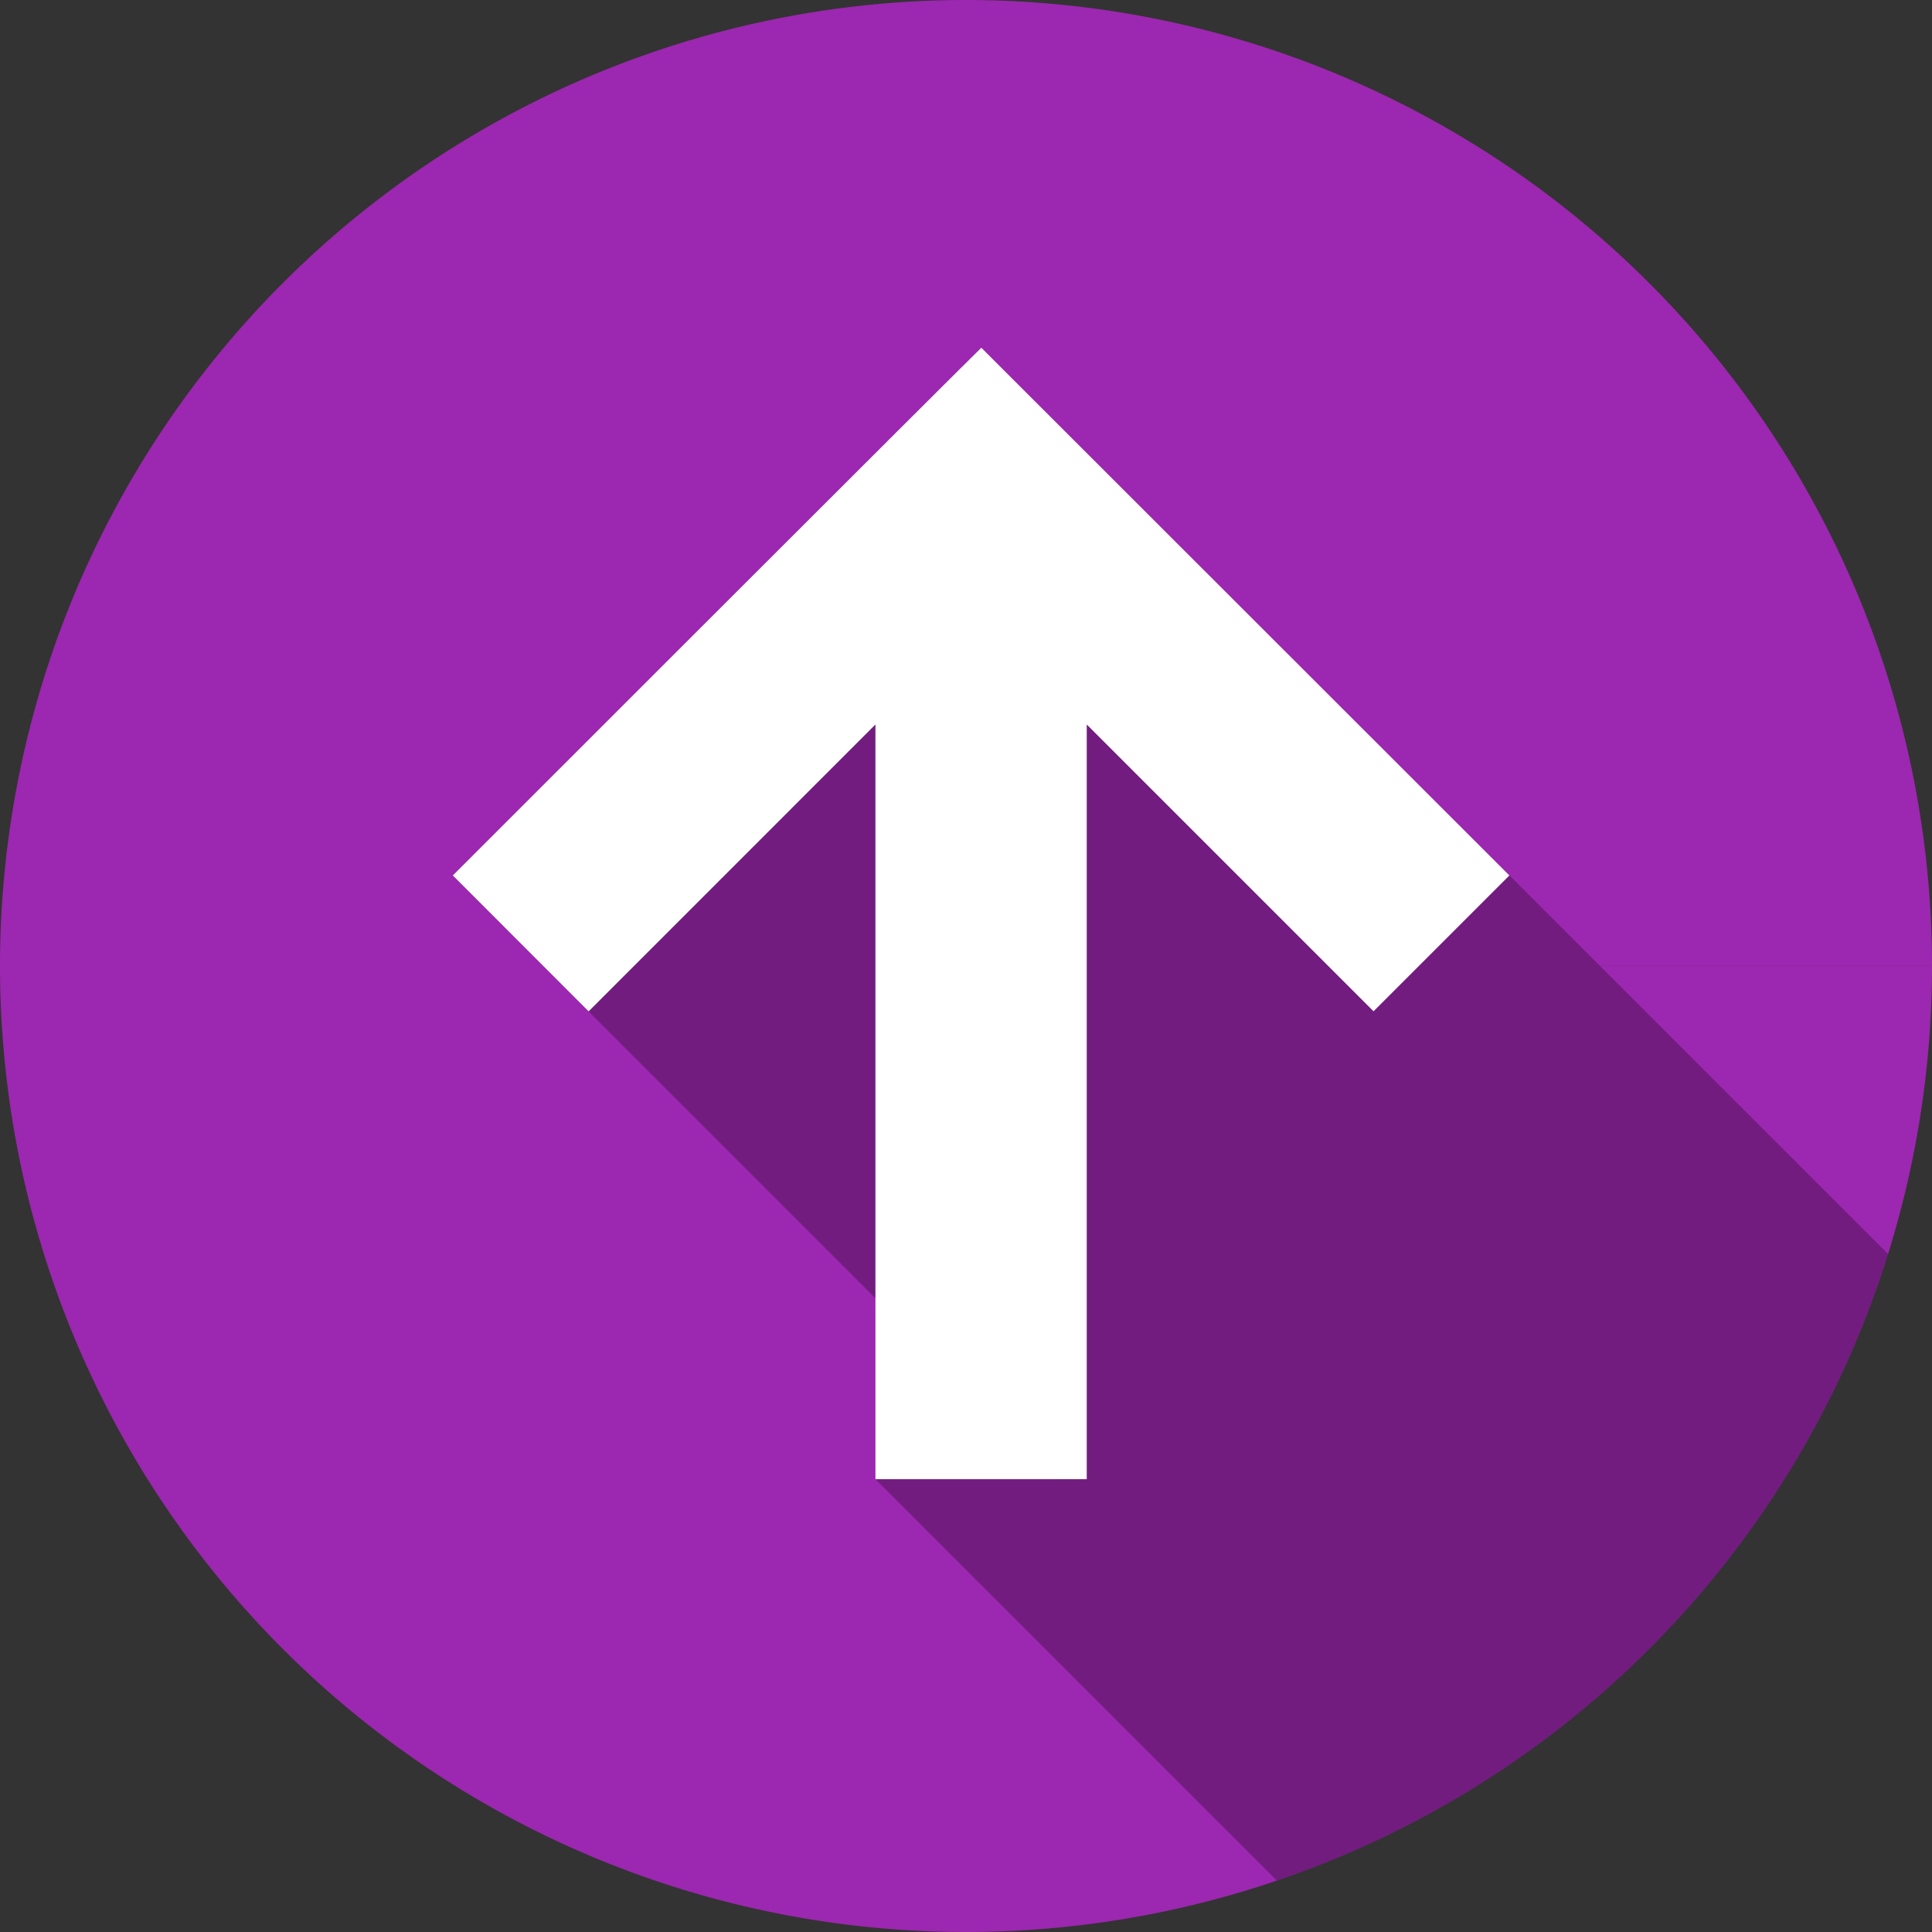 <?xml version="1.0" encoding="UTF-8" standalone="no"?>
<!-- Created with Inkscape (http://www.inkscape.org/) -->

<svg
   xmlns:dc="http://purl.org/dc/elements/1.1/"
   xmlns:cc="http://creativecommons.org/ns#"
   xmlns:rdf="http://www.w3.org/1999/02/22-rdf-syntax-ns#"
   xmlns:svg="http://www.w3.org/2000/svg"
   xmlns="http://www.w3.org/2000/svg"
   xmlns:sodipodi="http://sodipodi.sourceforge.net/DTD/sodipodi-0.dtd"
   xmlns:inkscape="http://www.inkscape.org/namespaces/inkscape"
   width="64"
   height="64"
   id="svg3360"
   version="1.1"
   inkscape:version="0.91 r13725"
   viewBox="0 0 64 64"
   sodipodi:docname="drawing.svg">
  <rect x="0" y="0" width="64" height="64" fill="#333333" stroke="none"/>
  <sodipodi:namedview
     id="base"
     pagecolor="#ffffff"
     bordercolor="#666666"
     borderopacity="1.0"
     inkscape:pageopacity="0.0"
     inkscape:pageshadow="2"
     inkscape:zoom="5.6568543"
     inkscape:cx="16.271886"
     inkscape:cy="20.394139"
     inkscape:current-layer="layer1"
     showgrid="true"
     inkscape:document-units="px"
     inkscape:grid-bbox="true"
     inkscape:window-width="1317"
     inkscape:window-height="744"
     inkscape:window-x="49"
     inkscape:window-y="24"
     inkscape:window-maximized="1"
     showguides="true">
    <inkscape:grid
       id="grid4350"
       type="xygrid" />
  </sodipodi:namedview>
  <defs
     id="defs3362">
    <clipPath
       clipPathUnits="userSpaceOnUse"
       id="clipPath4530">
      <path
         d="M 64,32 A 32,32 0 0 1 32.001,64 32,32 0 0 1 1.1464774e-5,32.001 32,32 0 0 1 31.998,4.6535781e-8 32,32 0 0 1 64,31.998 l -32,0.002 z"
         sodipodi:end="6.2831134"
         sodipodi:start="0"
         sodipodi:ry="32"
         sodipodi:rx="32"
         sodipodi:cy="32"
         sodipodi:cx="32.000011"
         sodipodi:type="arc"
         id="path4532"
         style="fill:#9c27b0;fill-opacity:1;fill-rule:evenodd;stroke:none;stroke-width:1px;stroke-linecap:butt;stroke-linejoin:miter;stroke-opacity:1" />
    </clipPath>
  </defs>
  <g
     id="layer1"
     inkscape:label="Layer 1"
     inkscape:groupmode="layer">
    <path
       style="fill:#9c27b0;fill-rule:evenodd;stroke:none;stroke-width:1px;stroke-linecap:butt;stroke-linejoin:miter;stroke-opacity:1;fill-opacity:1"
       id="path3368"
       sodipodi:type="arc"
       sodipodi:cx="32.000011"
       sodipodi:cy="32"
       sodipodi:rx="32"
       sodipodi:ry="32"
       sodipodi:start="0"
       sodipodi:end="6.2831134"
       d="M 64,32 A 32,32 0 0 1 32.001,64 32,32 0 0 1 1.1464774e-5,32.001 32,32 0 0 1 31.998,4.6535781e-8 32,32 0 0 1 64,31.998 l -32,0.002 z" />
    <g
       transform="matrix(0.137,0,0,0.127,-19.929,-35.247)"
       id="layer1-8" />
    <g
       style="fill:#000000;fill-opacity:1;fill-rule:evenodd;stroke:none;stroke-width:1px;stroke-linecap:butt;stroke-linejoin:miter;stroke-opacity:0;opacity:0.272"
       id="g4373"
       clip-path="url(#clipPath4530)">
      <path
         style="fill:#000000;fill-opacity:1;opacity:1"
         d="M 32.508 11.52 C 32 12 16.056 27.944 15 29 L 19.502 33.502 L 19.5 33.504 L 34.996 49 L 29 49 L 736.107 756.107 L 743.107 756.107 L 743.107 731.107 L 752.607 740.607 L 757.107 736.107 L 50 29 L 49.994 29.006 L 32.508 11.52 z "
         id="path4375" />
      <path
         inkscape:connector-curvature="0"
         d="m 36,24 9.5,9.5 707.107,707.107 -9.5,-9.5 z"
         id="path4379"
         style="fill:#000000;fill-opacity:1" />
      <path
         inkscape:connector-curvature="0"
         d="M 50,29 32.508,11.519 739.615,718.626 l 17.492,17.481 z"
         id="path4383"
         style="fill:#000000;fill-opacity:1" />
      <path
         inkscape:connector-curvature="0"
         d="m 15,29 4.499,4.503 707.107,707.107 -4.499,-4.503 z"
         id="path4387"
         style="fill:#000000;fill-opacity:1" />
    </g>
    <path
       style="fill:#ffffff;fill-opacity:1;fill-rule:evenodd;stroke:none;stroke-width:1px;stroke-linecap:butt;stroke-linejoin:miter;stroke-opacity:0"
       d="m 29,49 7,0 0,-25 9.5,9.5 L 50,29 32.508,11.519 C 32,12 16.056,27.944 15,29 L 19.499,33.503 29,24 Z"
       id="path4352"
       inkscape:connector-curvature="0"
       sodipodi:nodetypes="cccccccccc" />
  </g>
</svg>
